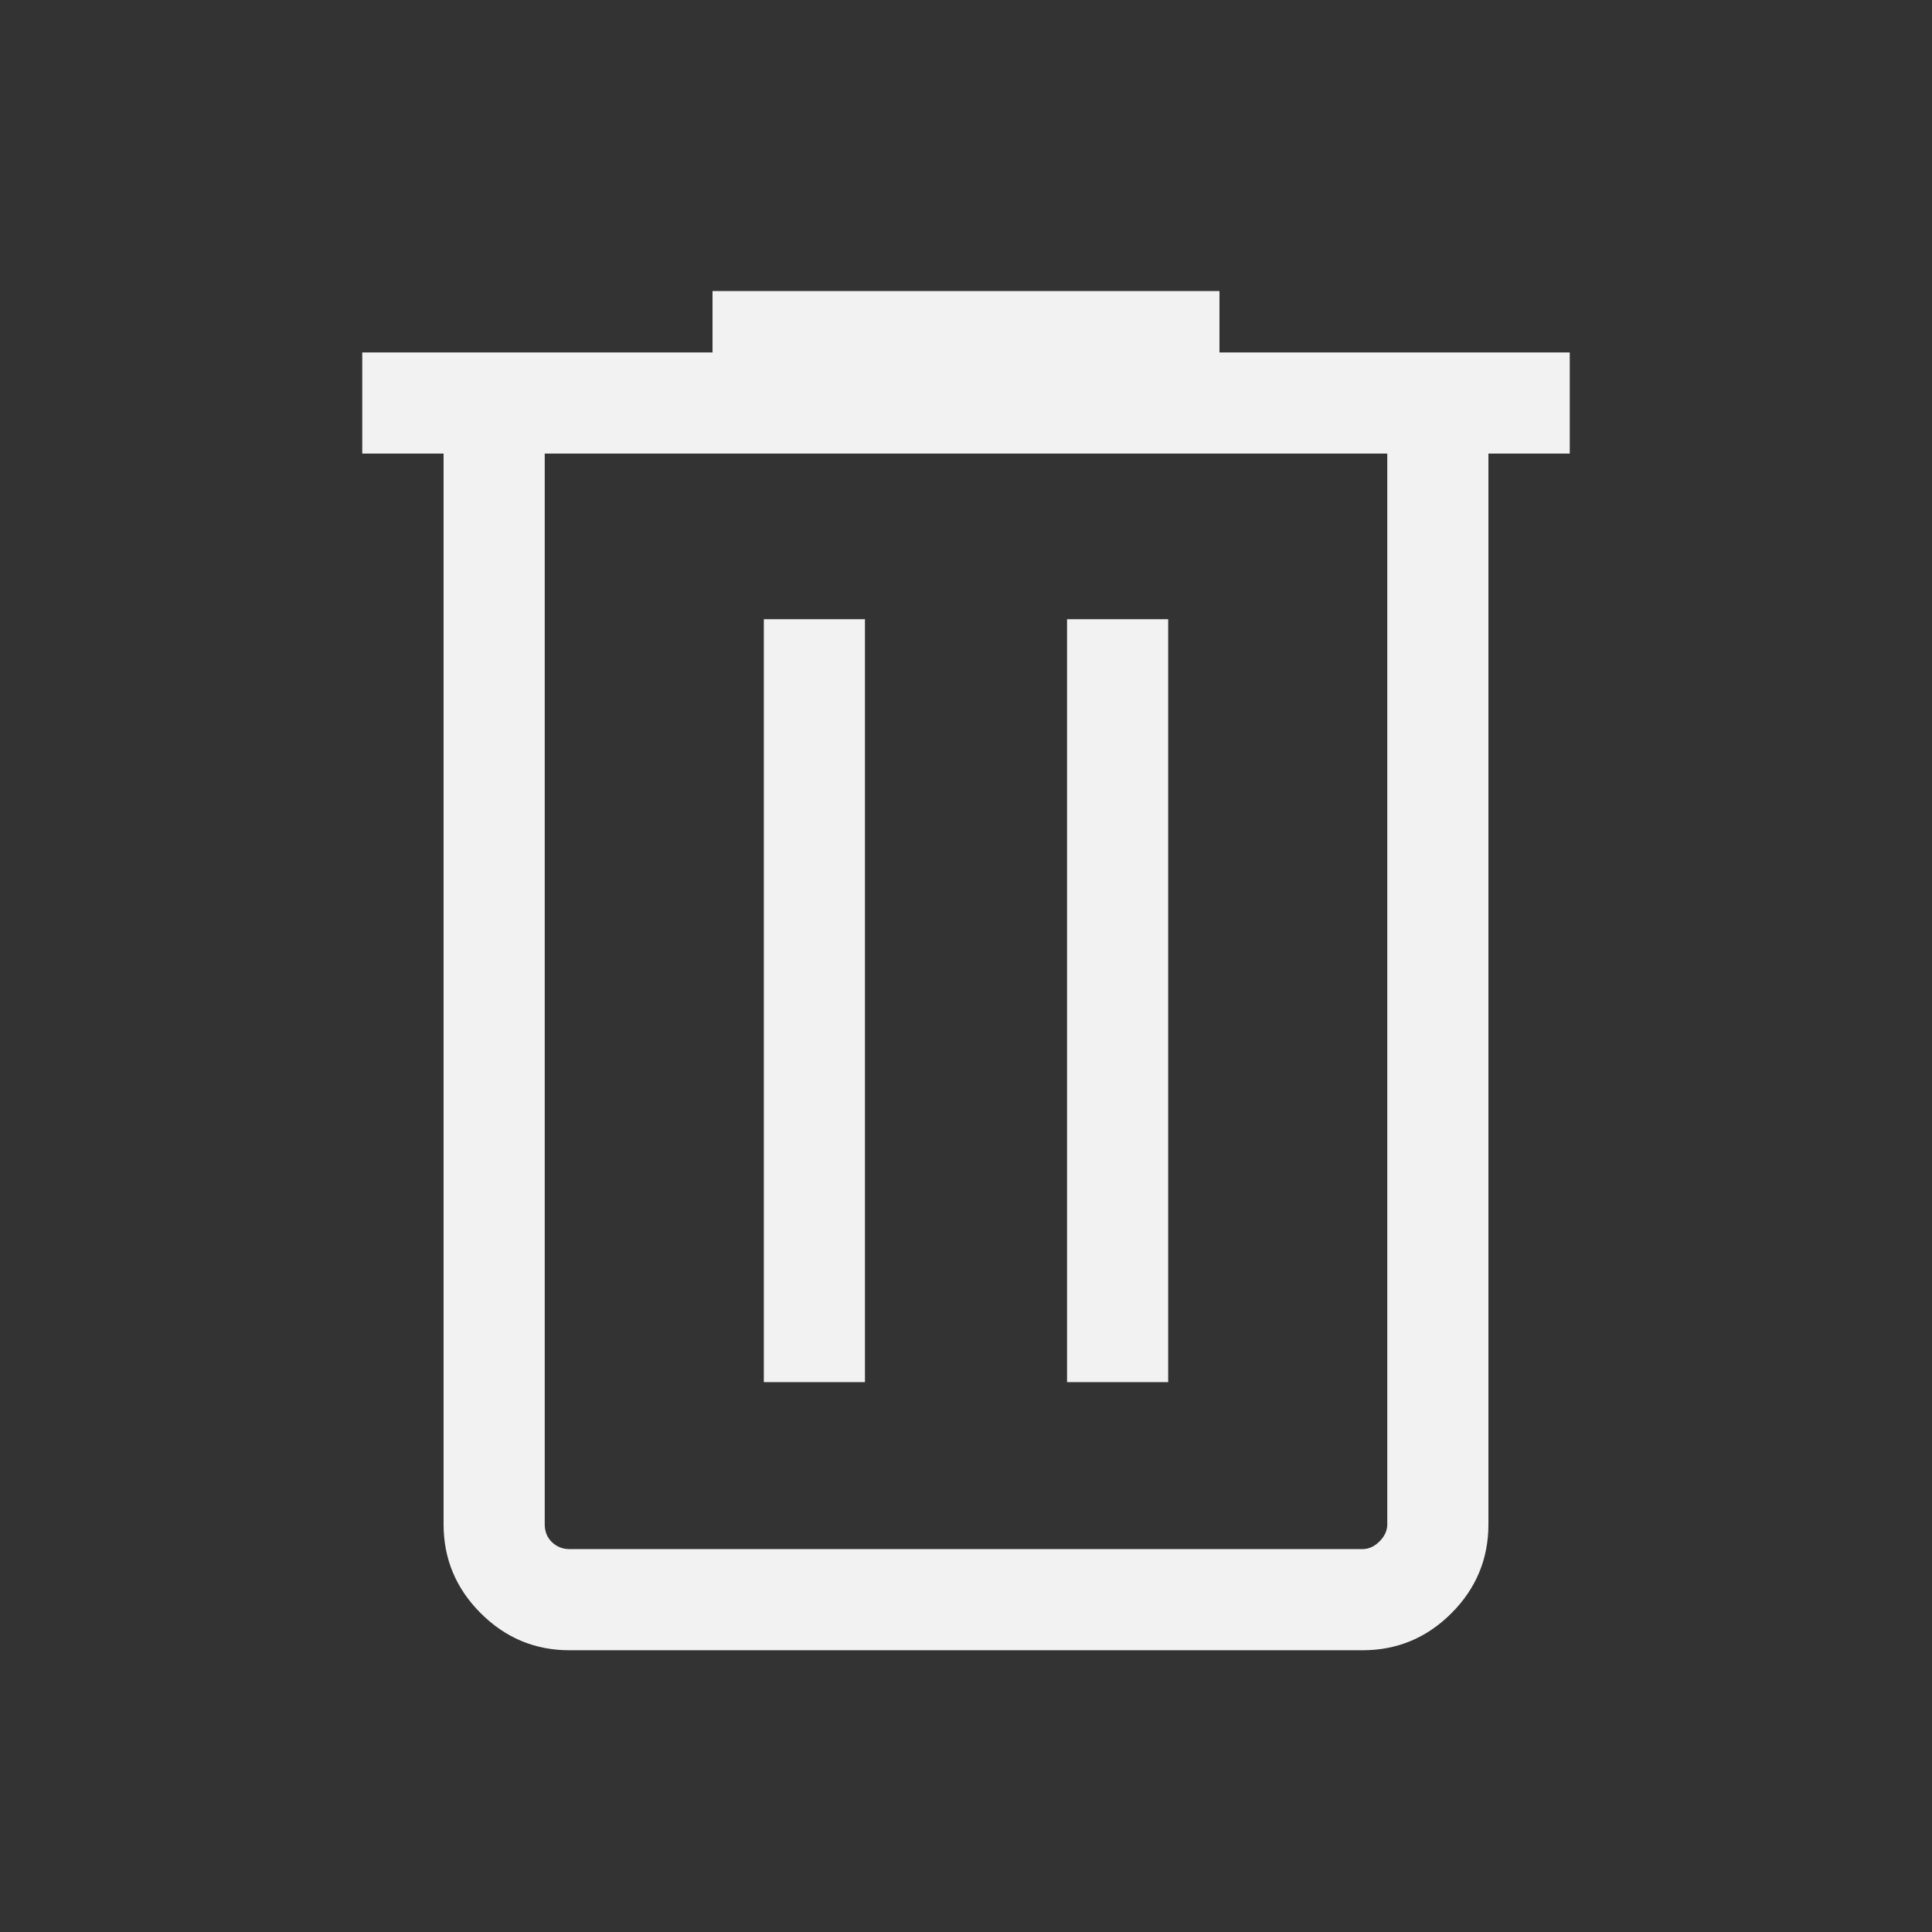 <svg xmlns="http://www.w3.org/2000/svg" height="40px" viewBox="0 -960 960 960" width="40px" fill="#f2f2f2"><rect x="0" y="-960" width="960" height="960" fill="#333333" stroke="none"/><path d="M282.98-140q-25.71 0-44.14-18.43t-18.43-44.14v-532.05H180v-50.25h174.05v-30.51h251.9v30.51H780v50.25h-40.41v532.05q0 25.79-18.39 44.18T677.02-140H282.98Zm406.35-594.62H270.67v532.05q0 5.39 3.59 8.85t8.72 3.46h394.04q4.62 0 8.47-3.84 3.84-3.85 3.84-8.47v-532.05ZM379.54-273.23h50.25v-379.08h-50.25v379.08Zm150.67 0h50.25v-379.08h-50.25v379.08ZM270.67-734.62v544.36V-734.62Z"/></svg>